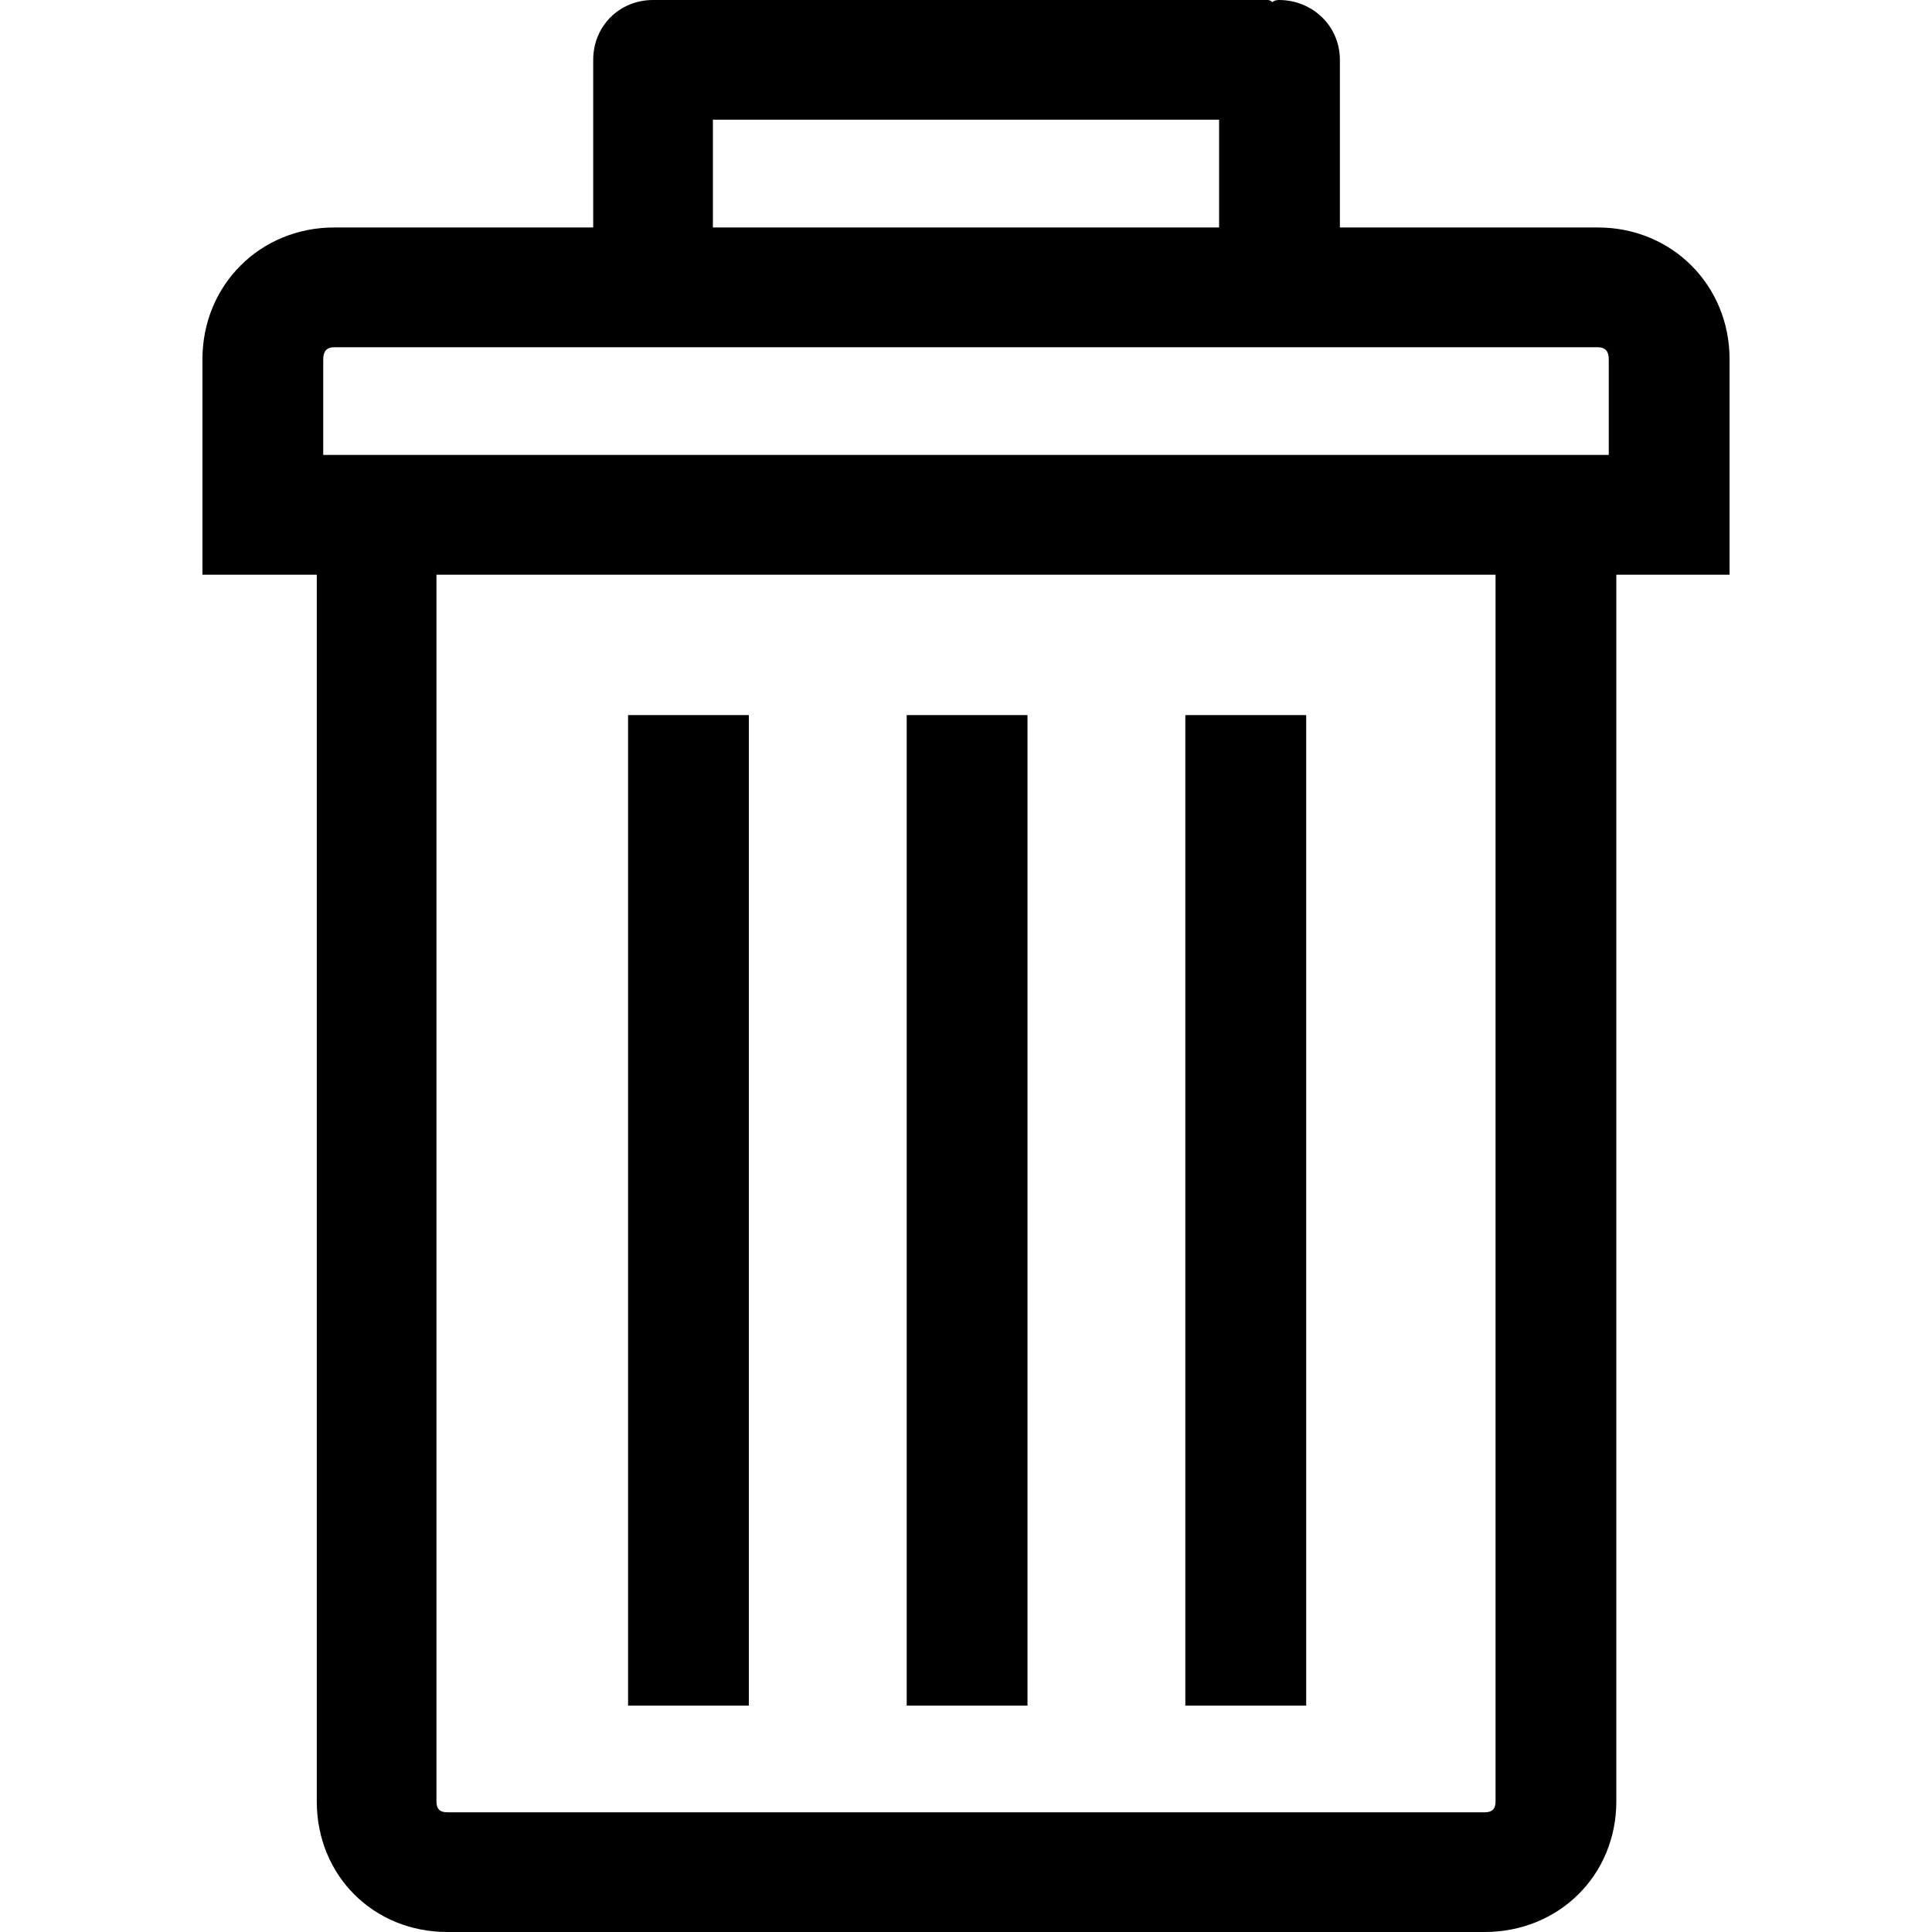 <svg width="23" height="23" viewBox="0 0 23 23" fill="none" xmlns="http://www.w3.org/2000/svg">
<g clip-path="url(#clip0_6_213)">
<path d="M19.022 2.708H15.951V0.713C15.951 0.311 15.627 0 15.225 0C15.187 0 15.161 0.013 15.148 0.026C15.135 0.013 15.109 0 15.096 0H7.878H7.827H7.775C7.373 0 7.062 0.311 7.062 0.713V2.708H3.978C3.097 2.708 2.41 3.395 2.41 4.276V5.417V6.842H3.771V21.445C3.771 22.326 4.444 23 5.326 23H17.674C18.556 23 19.242 22.326 19.242 21.445V6.842H20.59V5.417V4.276C20.59 3.395 19.903 2.708 19.022 2.708ZM8.487 1.425H14.513V2.708H8.487V1.425ZM17.804 21.445C17.804 21.536 17.765 21.575 17.674 21.575H5.326C5.235 21.575 5.196 21.536 5.196 21.445V6.842H17.804V21.445ZM19.152 5.416H3.848V4.276C3.848 4.185 3.887 4.134 3.978 4.134H19.022C19.113 4.134 19.152 4.185 19.152 4.276V5.416Z" fill="black"/>
<path d="M15.55 8.513H14.111V20.305H15.55V8.513Z" fill="black"/>
<path d="M12.232 8.513H10.794V20.305H12.232V8.513Z" fill="black"/>
<path d="M8.915 8.513H7.477V20.305H8.915V8.513Z" fill="black"/>
</g>
<defs>
<clipPath id="clip0_6_213">
<rect width="23" height="23" fill="white"/>
</clipPath>
</defs>
</svg>
